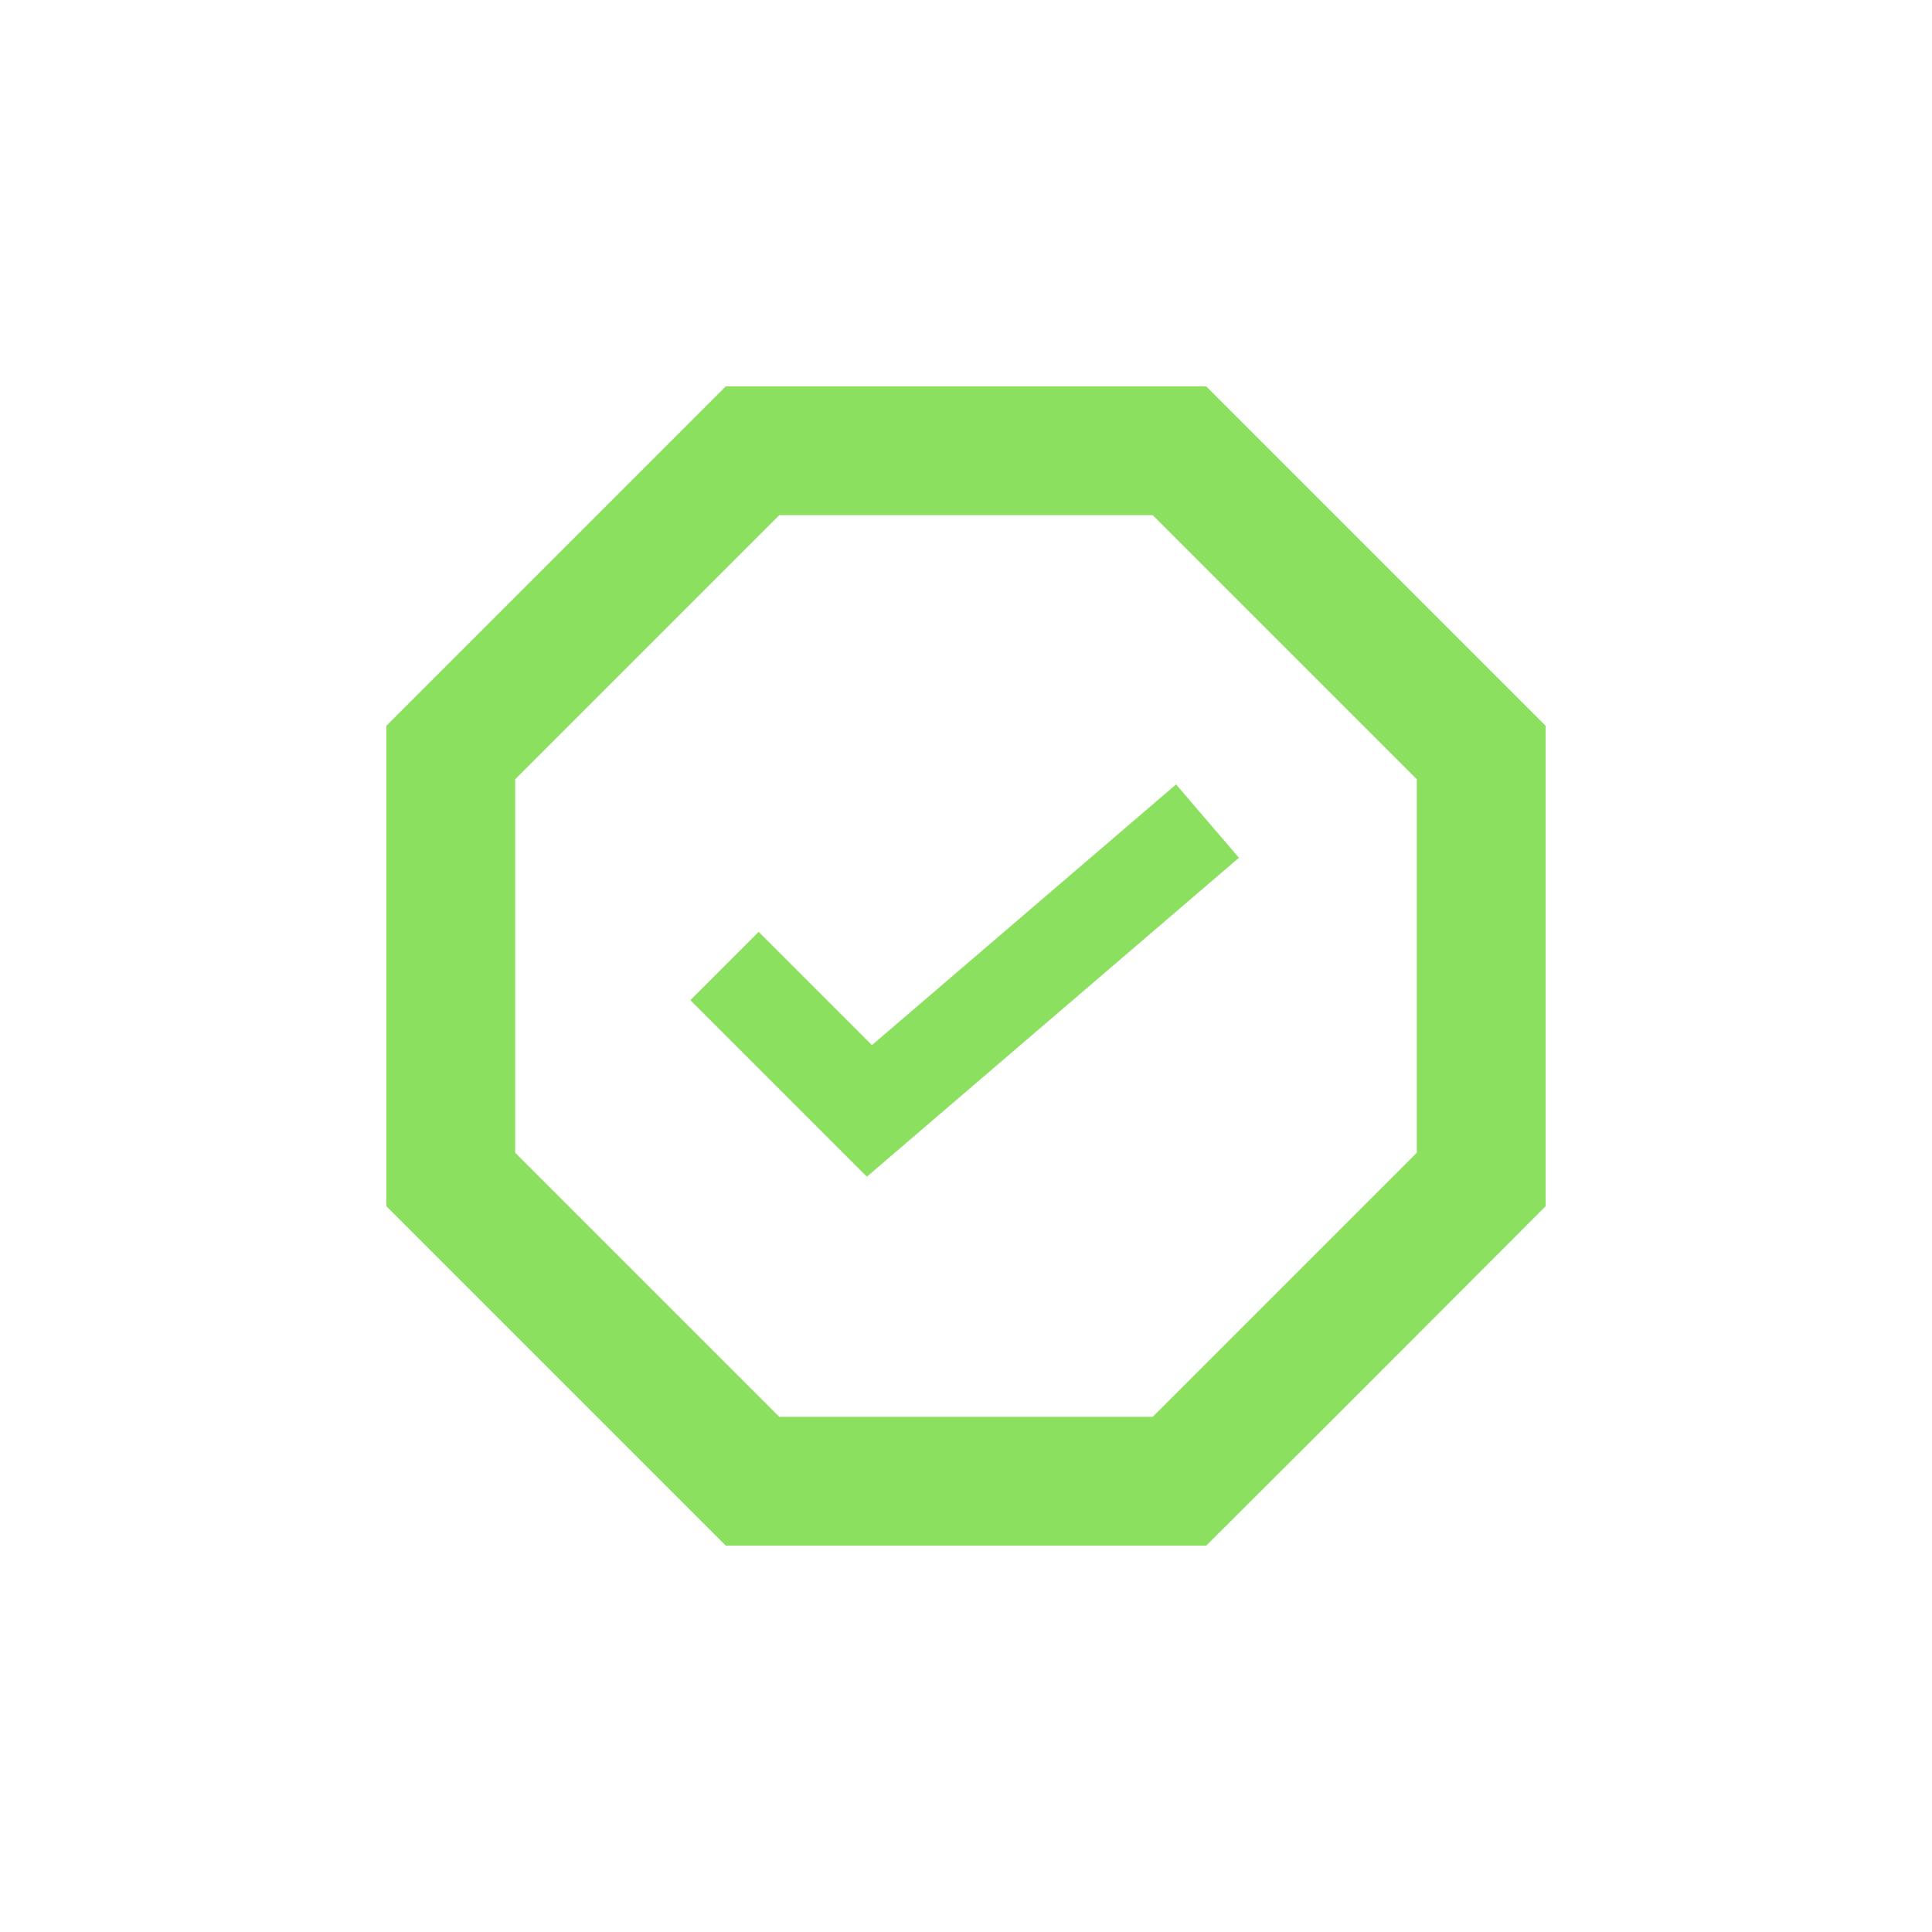 <svg width="20" height="20" viewBox="0 0 20 20" fill="none" xmlns="http://www.w3.org/2000/svg">
<path d="M7.513 4L4 7.513V12.487L7.513 16H12.487C13.667 14.827 16 12.487 16 12.487V7.513L12.487 4M8.067 5.333H11.933L14.667 8.067V11.933L11.933 14.667H8.067L5.333 11.933V8.067" fill="#8BE060"/>
<path d="M7.5 10L9 11.5L12.5 8.5" stroke="#8BE060"/>
</svg>
